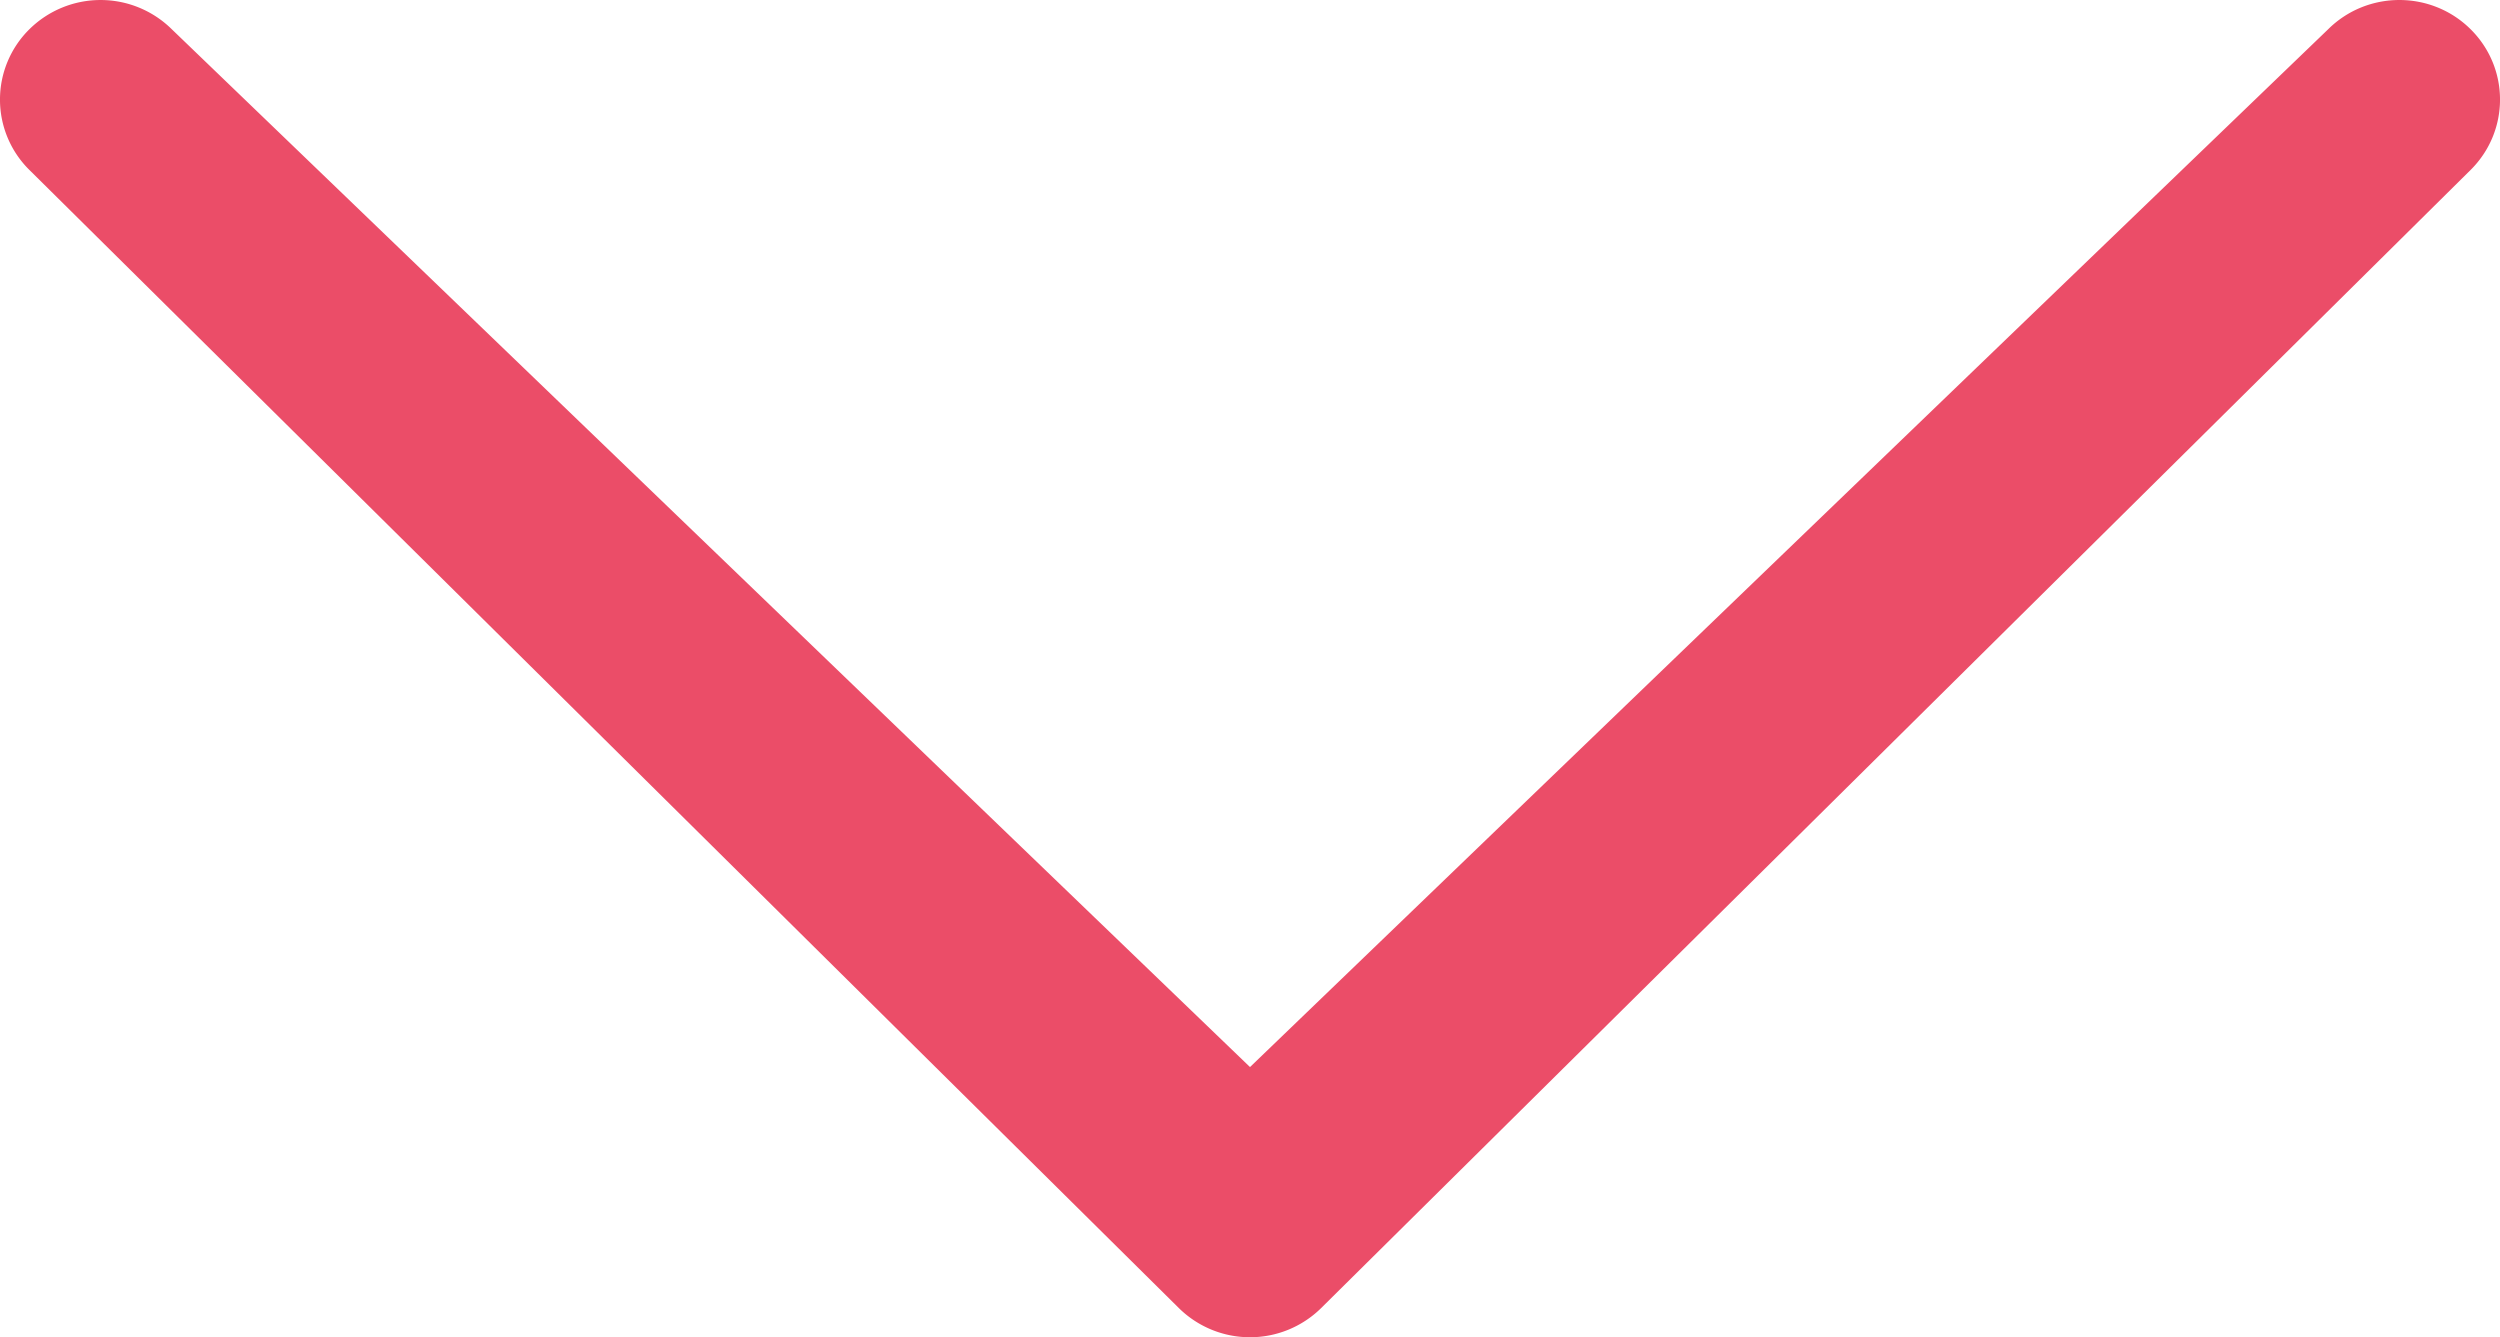 <svg height="46.002" style="enable-background:new 0 0 86 46.002" viewBox="0 0 86 46.002" width="86" xml:space="preserve" xmlns="http://www.w3.org/2000/svg" fill="#eb4d68"><path d="M5.907 1.004a3.485 3.485 0 0 0-4.894 0 3.401 3.401 0 0 0 0 4.844l39.54 39.15a3.485 3.485 0 0 0 4.894 0l39.54-39.15c1.351-1.338 1.352-3.506 0-4.844s-3.542-1.338-4.894-.002L43 36.707 5.907 1.004z"/><g/><g/><g/><g/><g/><g/><g/><g/><g/><g/><g/><g/><g/><g/><g/></svg>